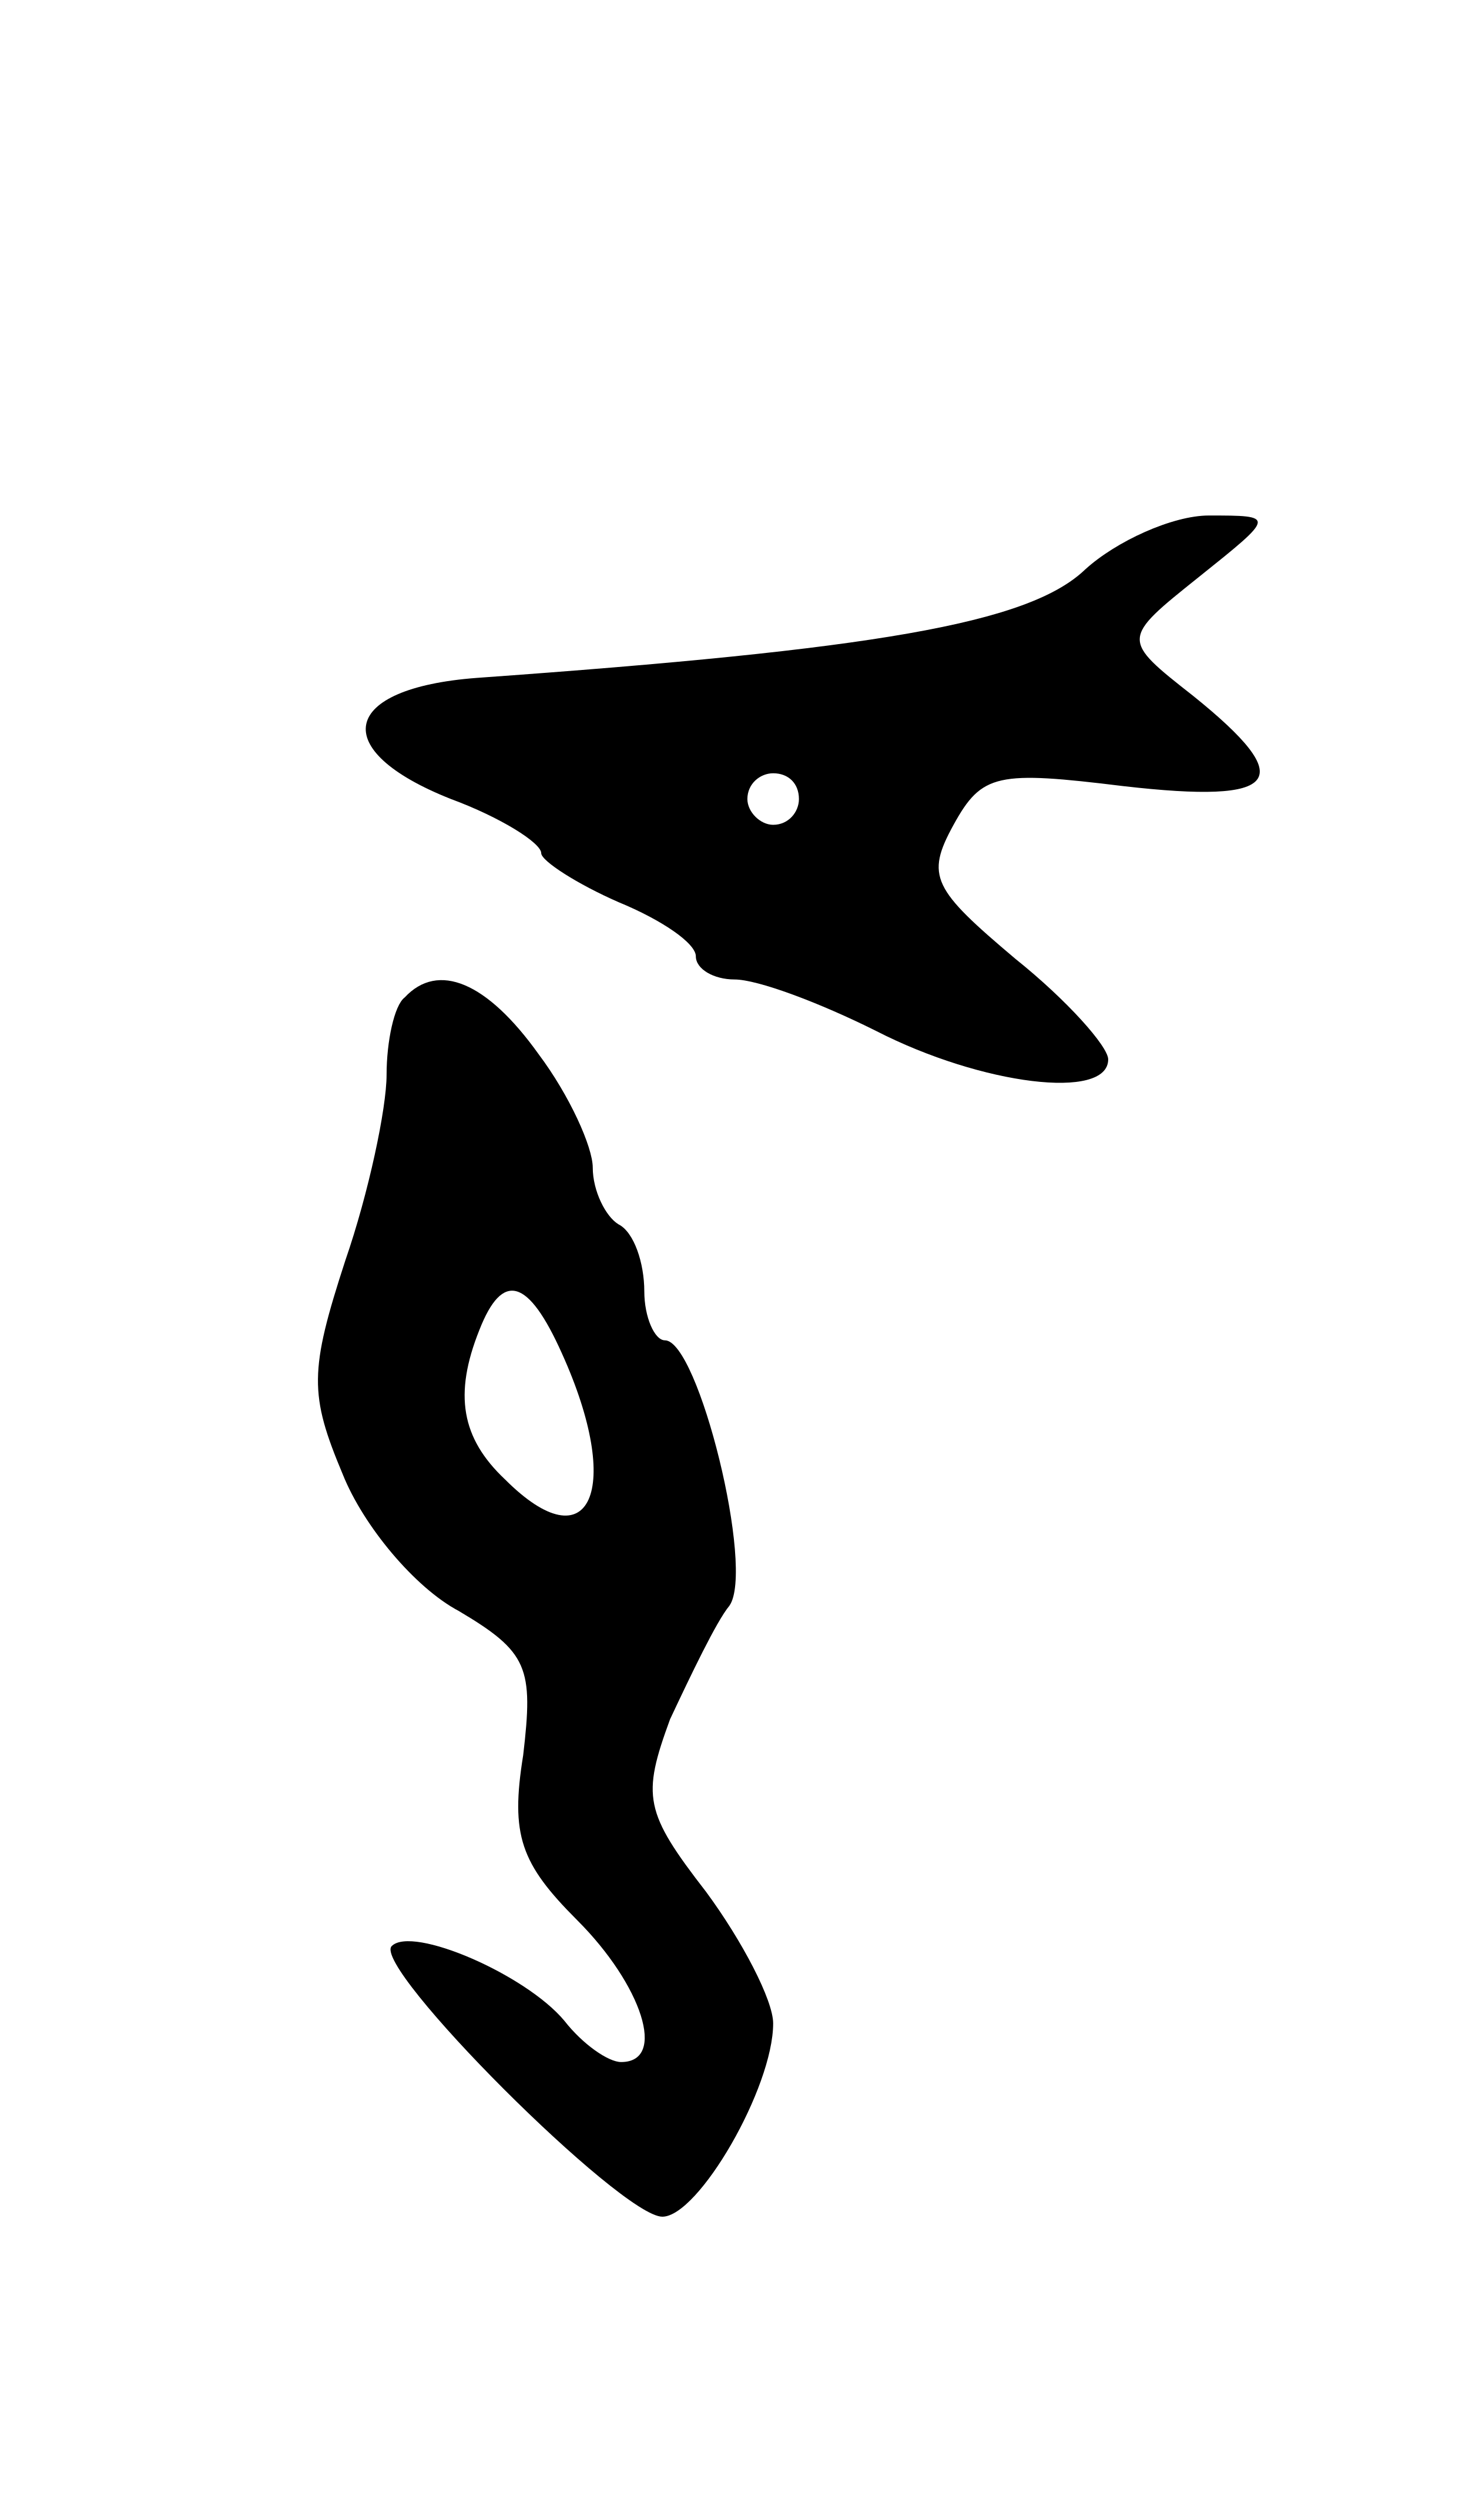 <svg version="1.0" xmlns="http://www.w3.org/2000/svg"
 width="57pt" height="97pt" viewBox="0 0 57 97"
 preserveAspectRatio="xMidYMid meet">
<g transform="translate(0,97) scale(0.1,-0.1)"
fill="#000000" stroke="none">
<path d="M421 749 c-22 -21 -82 -31 -236 -42 -53 -4 -58 -28 -10 -47 19 -7 35
-17 35 -21 0 -3 14 -12 30 -19 17 -7 30 -16 30 -21 0 -5 7 -9 15 -9 9 0 33 -9
55 -20 41 -21 90 -27 90 -11 0 5 -16 23 -36 39 -32 27 -35 32 -24 52 11 20 17
21 66 15 61 -7 68 2 27 35 -28 22 -28 22 2 46 30 24 30 24 4 24 -14 0 -36 -10
-48 -21z m-111 -89 c0 -5 -4 -10 -10 -10 -5 0 -10 5 -10 10 0 6 5 10 10 10 6
0 10 -4 10 -10z"/>
<path d="M157 583 c-4 -3 -7 -17 -7 -30 0 -13 -7 -46 -16 -72 -14 -43 -14 -52
-1 -83 8 -20 28 -44 45 -53 27 -16 29 -22 25 -56 -5 -31 -1 -42 21 -64 25 -25
35 -55 17 -55 -5 0 -15 7 -22 16 -15 18 -59 37 -67 29 -8 -8 89 -105 105 -105
14 0 43 50 43 75 0 9 -12 32 -26 51 -24 31 -25 37 -14 67 8 17 18 38 23 44 10
14 -12 103 -25 103 -4 0 -8 9 -8 19 0 11 -4 23 -10 26 -5 3 -10 13 -10 22 0 8
-9 28 -21 44 -20 28 -39 36 -52 22z m61 -138 c24 -53 11 -82 -22 -49 -17 16
-20 33 -10 58 9 23 19 20 32 -9z"/>
</g>
</svg>
